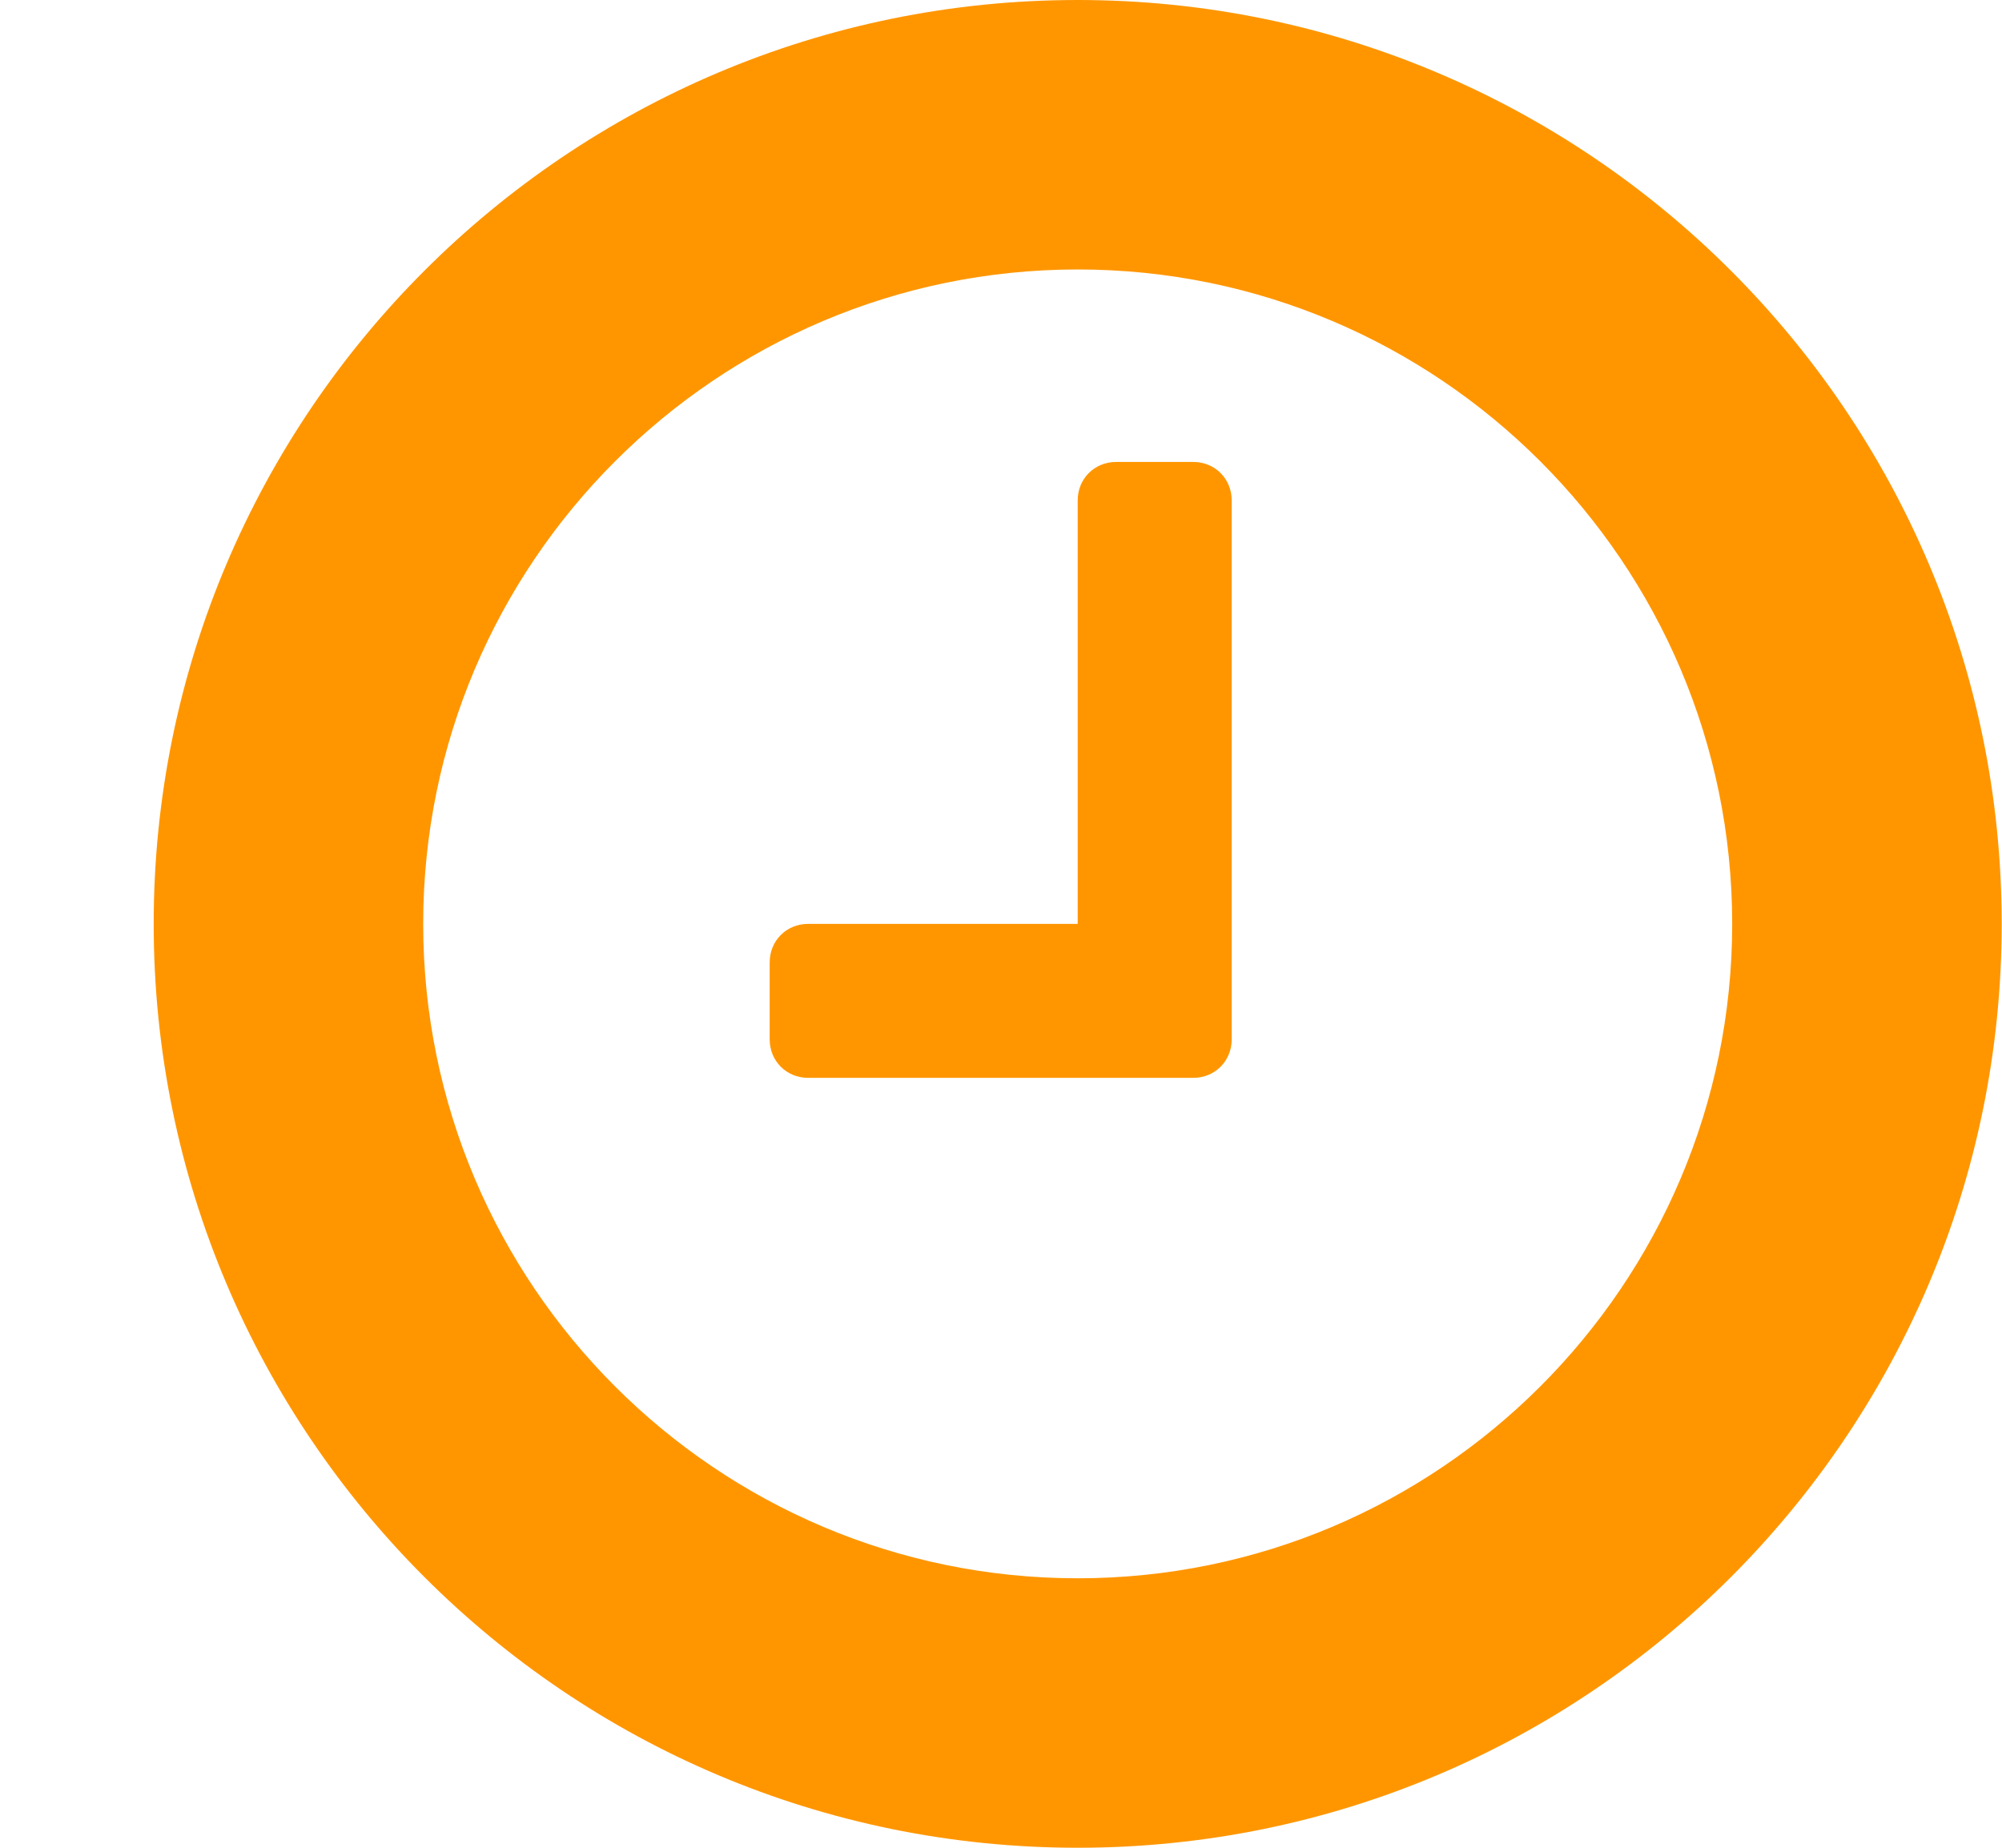 <svg width="13" height="12" viewBox="0 0 13 12" fill="none" xmlns="http://www.w3.org/2000/svg">
<path d="M7.998 3.25C7.998 3.109 7.889 3 7.748 3H7.248C7.107 3 6.998 3.109 6.998 3.25V6H5.248C5.107 6 4.998 6.109 4.998 6.25V6.75C4.998 6.891 5.107 7 5.248 7H7.748C7.889 7 7.998 6.891 7.998 6.75V3.25ZM11.248 6C11.248 8.344 9.342 10.25 6.998 10.25C4.654 10.25 2.748 8.344 2.748 6C2.748 3.656 4.654 1.75 6.998 1.75C9.342 1.75 11.248 3.656 11.248 6ZM12.998 6C12.998 2.688 10.31 -5.96046e-07 6.998 -5.96046e-07C3.686 -5.96046e-07 0.998 2.688 0.998 6C0.998 9.312 3.686 12 6.998 12C10.31 12 12.998 9.312 12.998 6Z" fill="#FF9600"/>
</svg>
